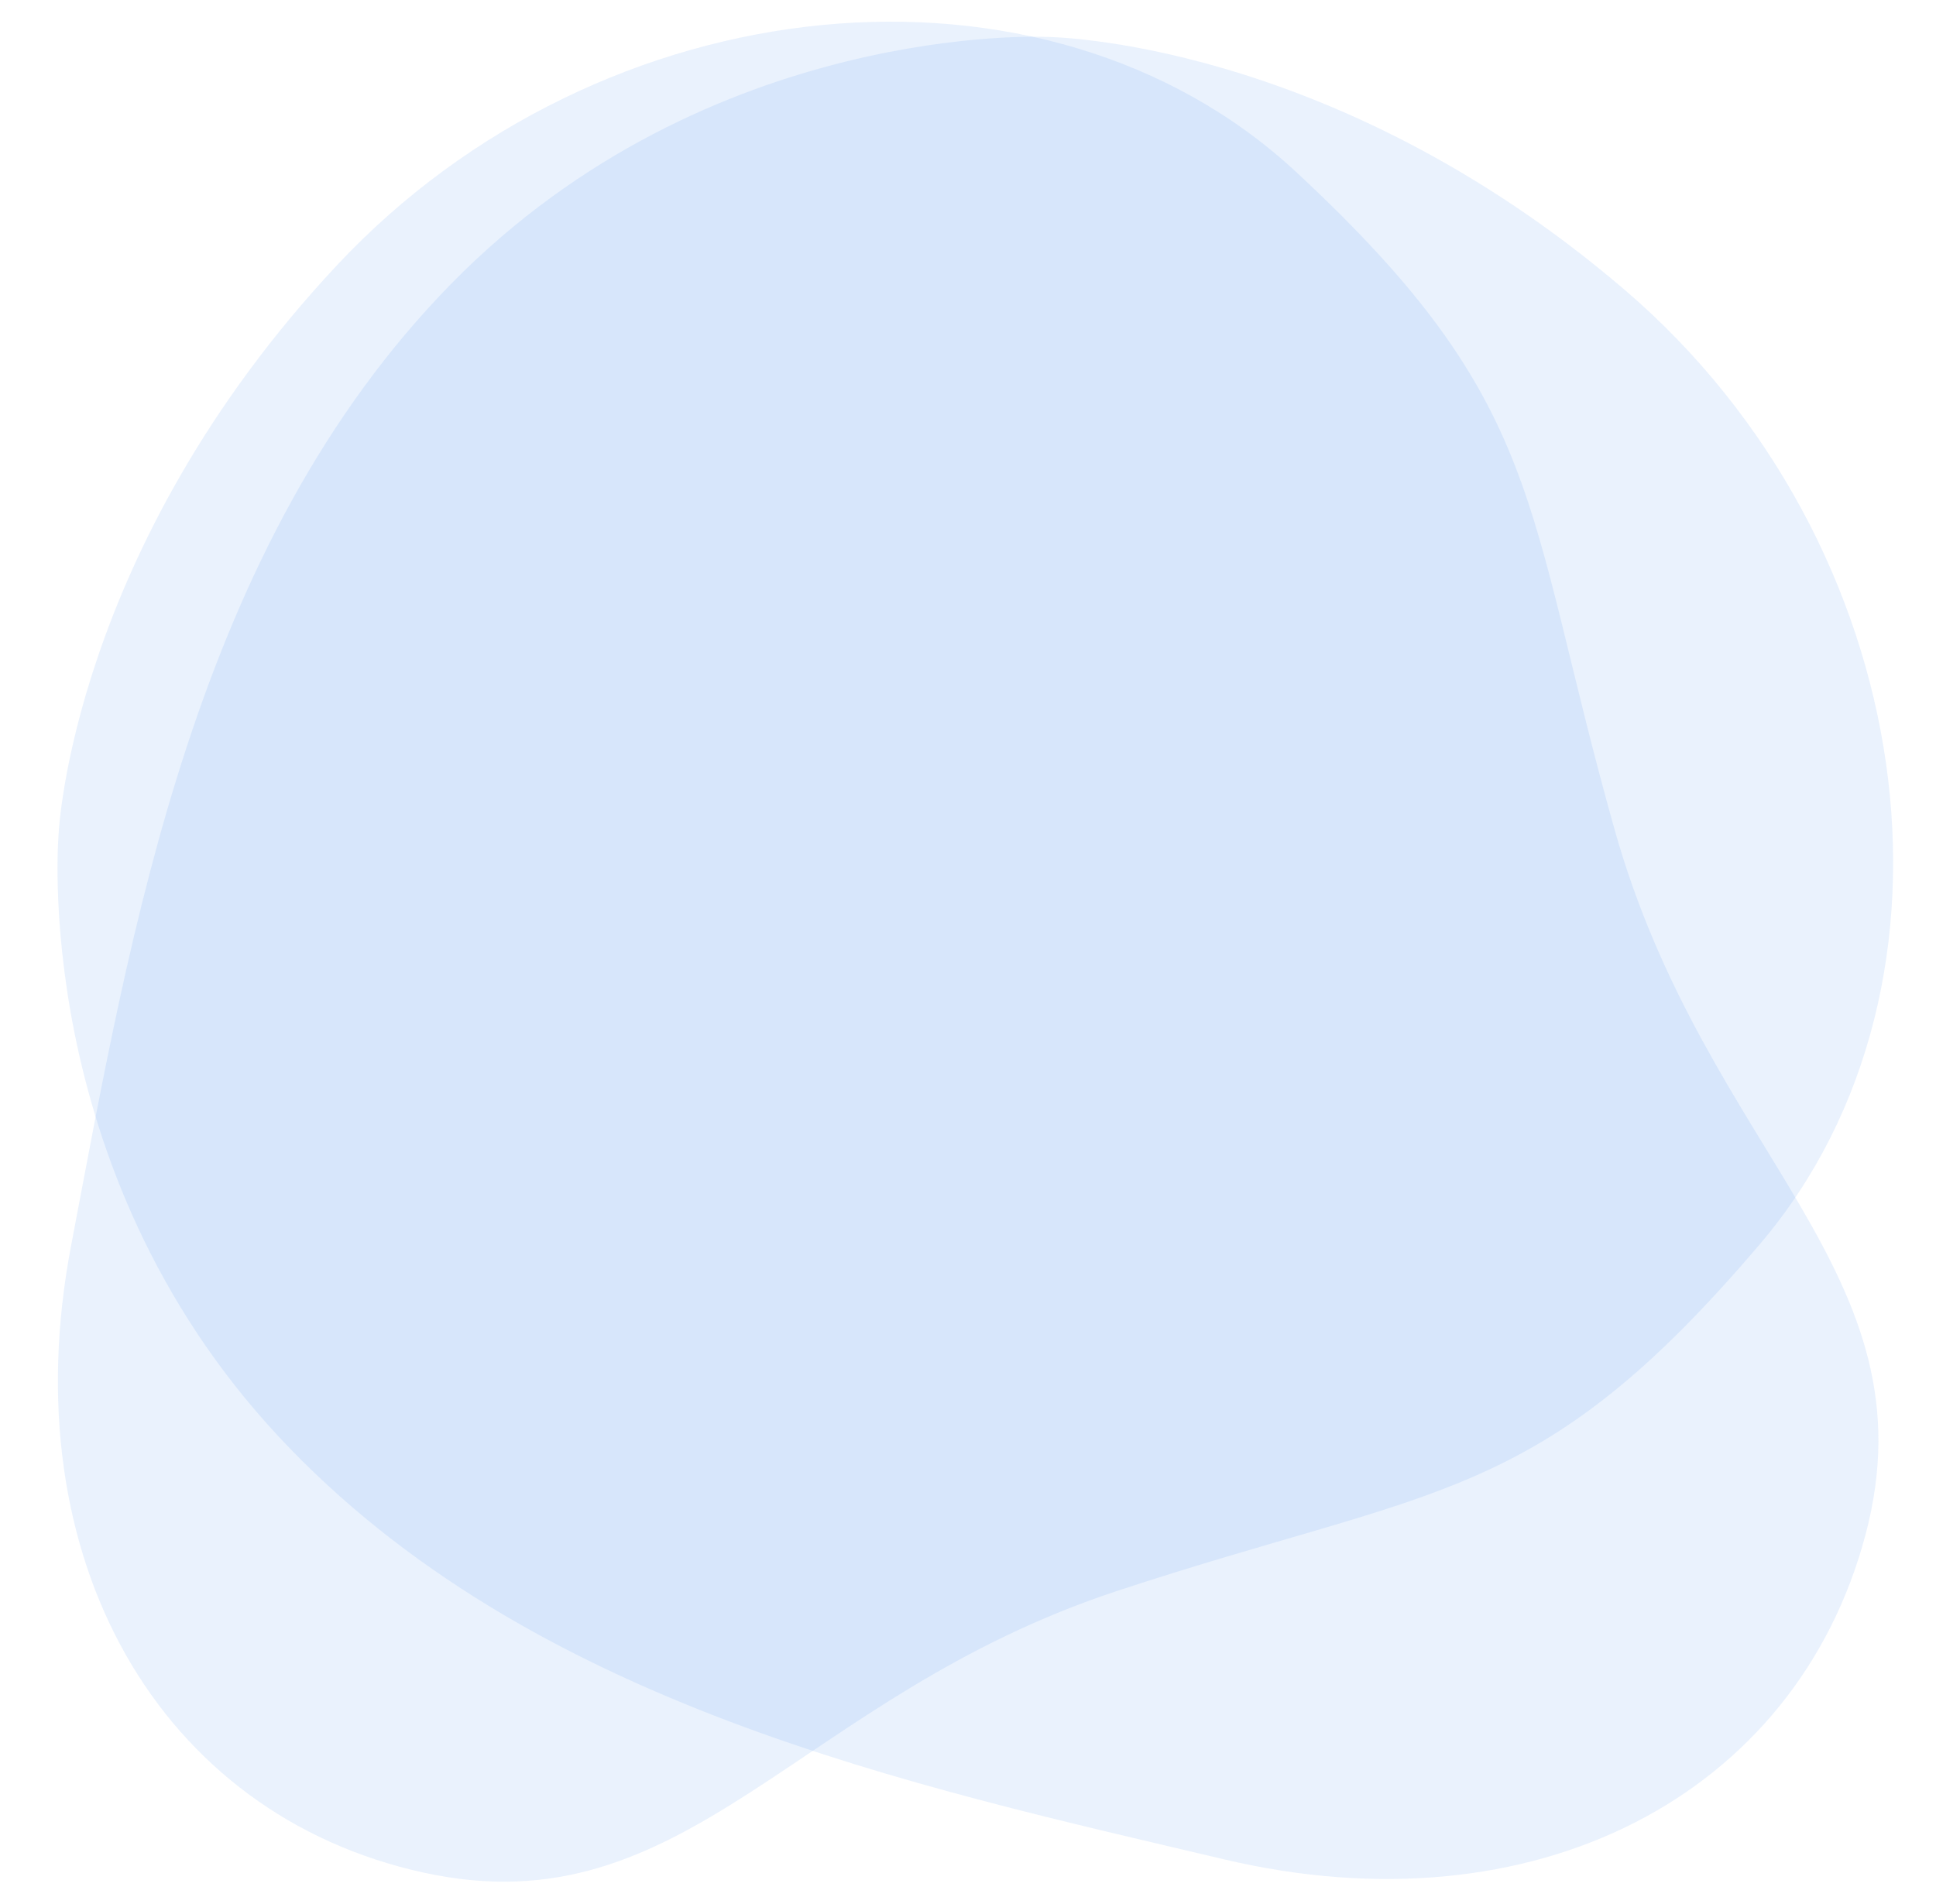 <svg width="182" height="179" viewBox="0 0 182 179" fill="none" xmlns="http://www.w3.org/2000/svg">
<path opacity="0.1" d="M5.521 78.255C5.521 78.255 2.618 109.79 26.204 135.077C49.79 160.364 85.909 167.919 115.064 174.815C144.218 181.71 168.854 168.852 175.376 144.285C181.897 119.718 160.382 108.584 151.769 77.942C143.157 47.299 145.421 38.059 121.835 16.158C98.249 -5.743 56.573 -1.678 31.664 24.952C6.755 51.581 5.521 78.255 5.521 78.255Z" fill="#2F80ED"/>
<path opacity="0.1" d="M98.319 3.469C98.319 3.469 66.687 1.957 42.463 26.634C18.239 51.31 12.282 87.726 6.676 117.156C1.071 146.587 15.002 170.632 39.832 176.066C64.662 181.5 74.838 159.515 105.072 149.562C135.305 139.608 144.636 141.463 165.477 116.936C186.319 92.408 180.423 50.952 152.722 27.24C125.022 3.528 98.319 3.469 98.319 3.469Z" fill="#2F80ED"/>
</svg>
